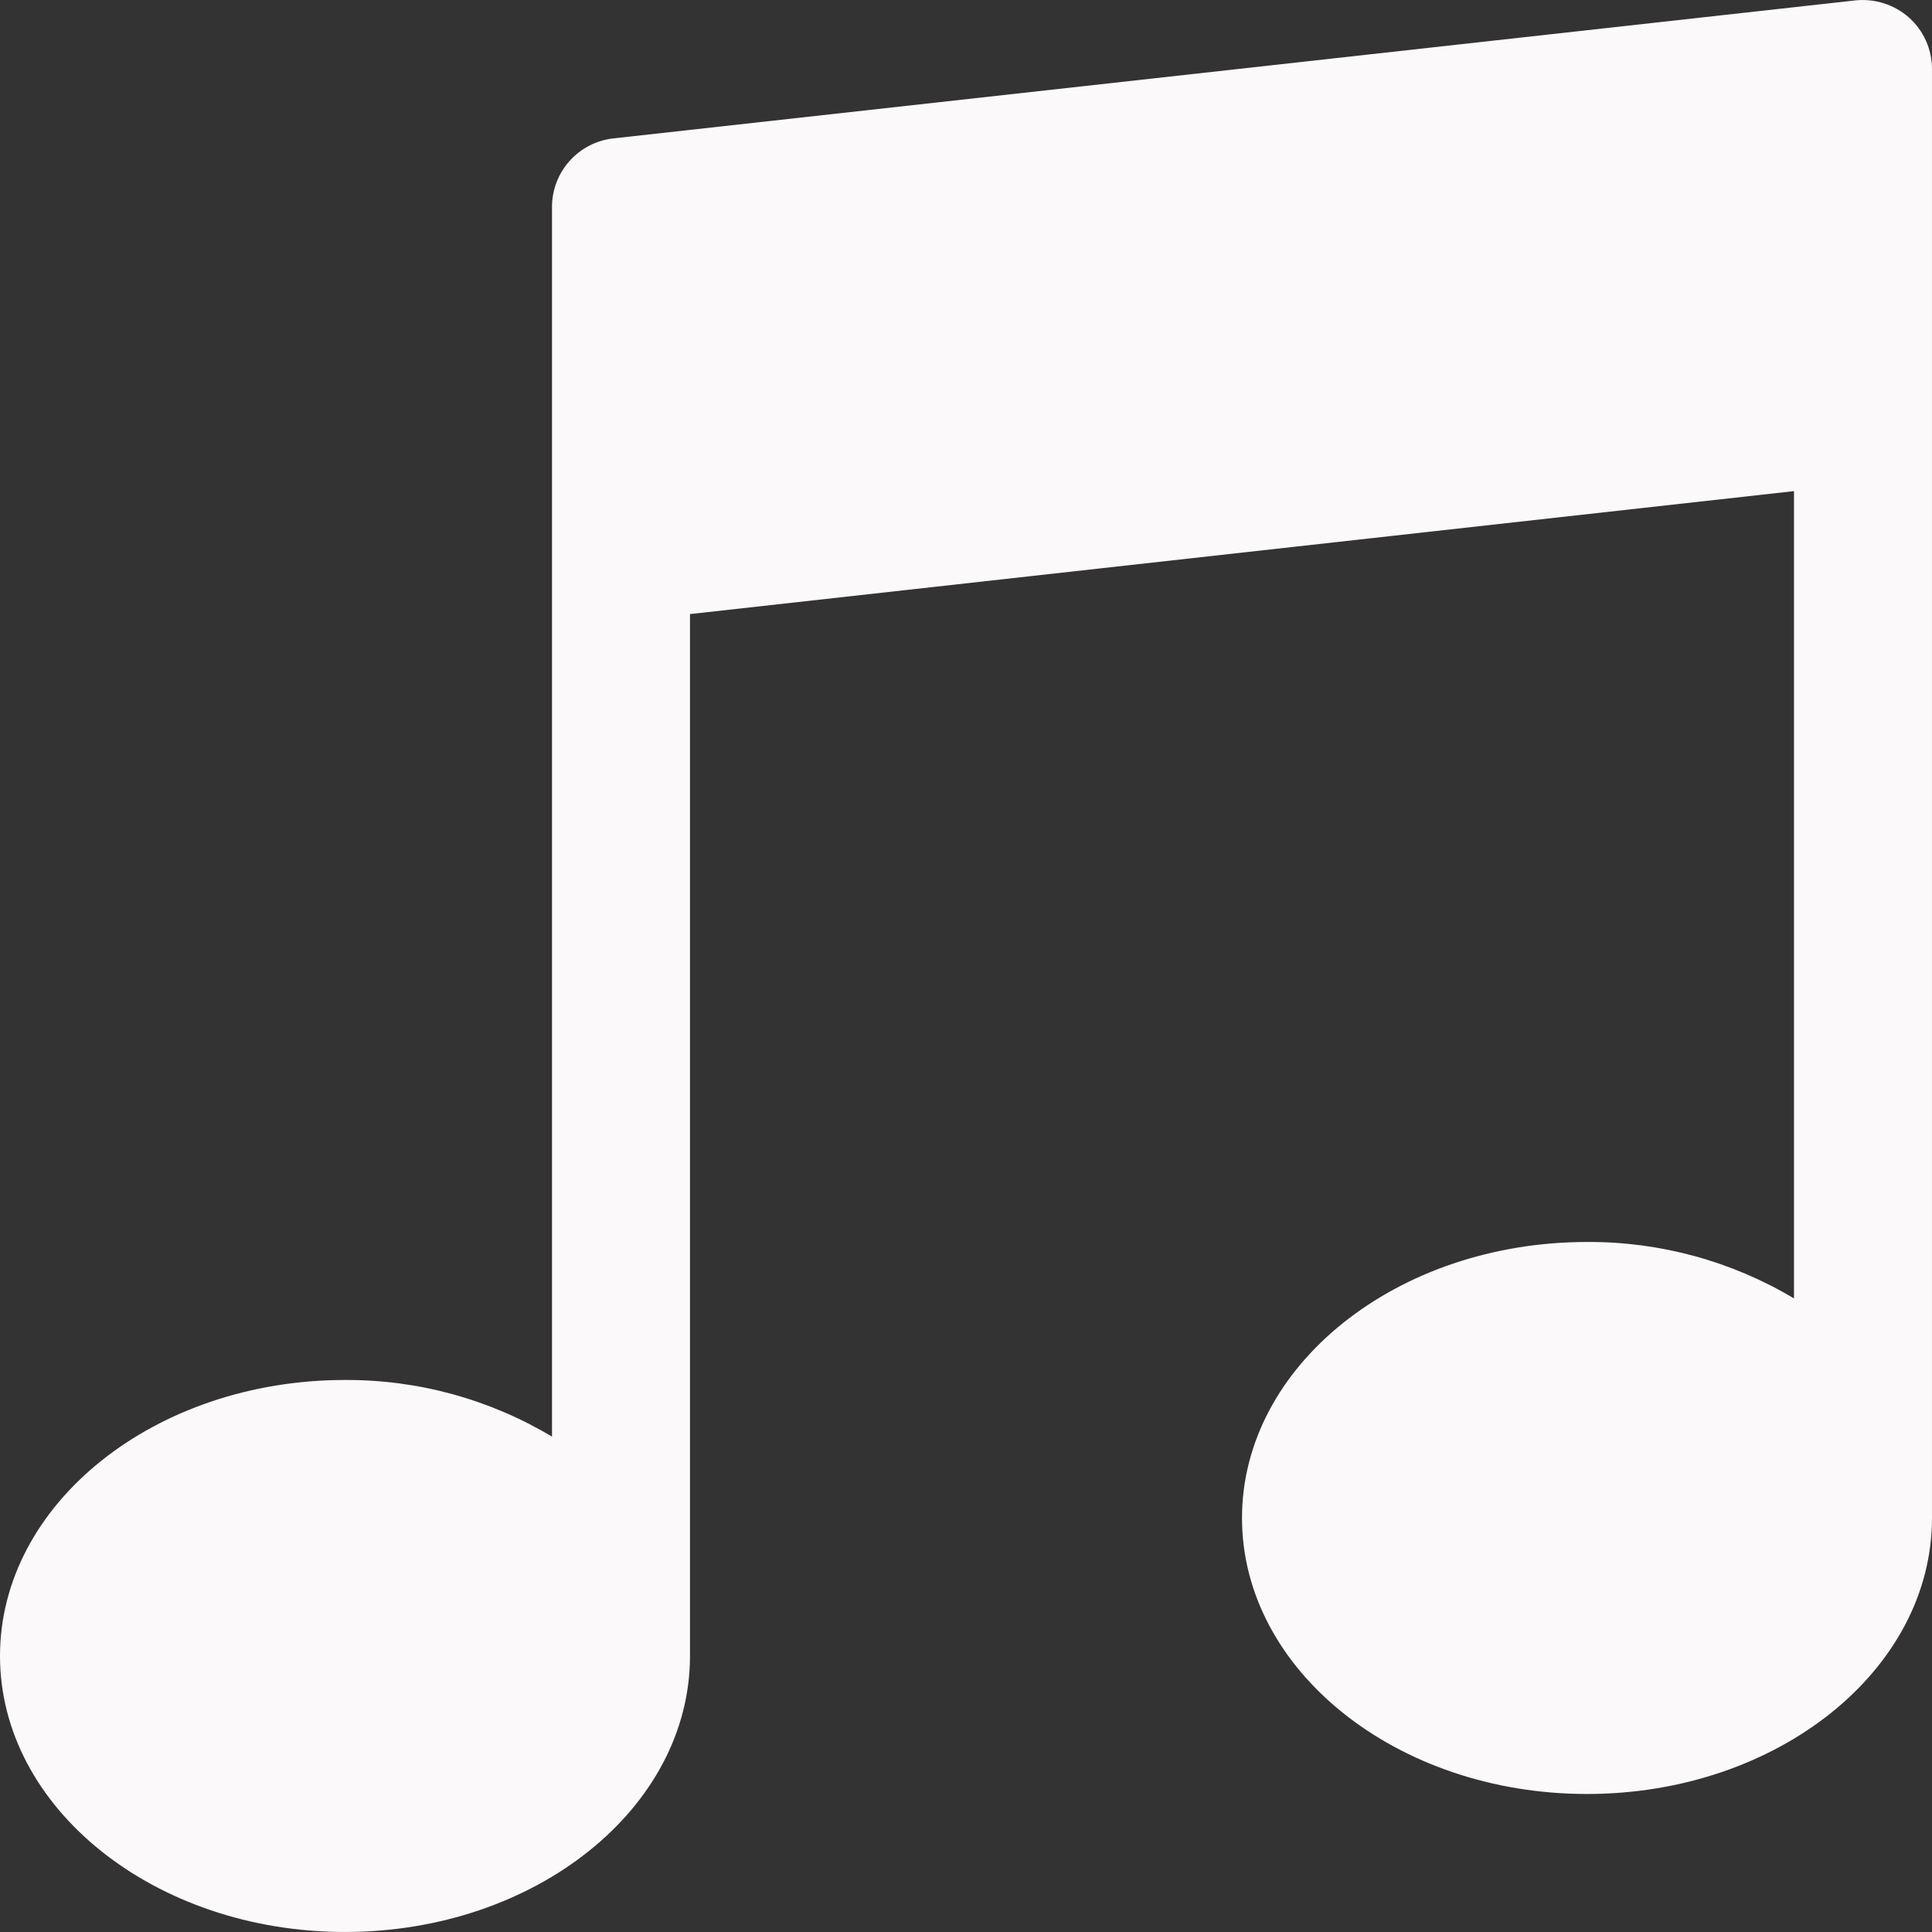 <svg width="355" height="355" viewBox="0 0 355 355" fill="none" xmlns="http://www.w3.org/2000/svg">
<rect x="0" y="0" width="355" height="355" fill="#333333" stroke="none"/>
<path d="M350.778 3.229C348.081 0.846 344.508 -0.299 340.927 0.072L112.713 25.429C106.289 26.14 101.428 31.569 101.429 38.031V263.977C89.938 257.101 76.784 253.501 63.393 253.567C28.438 253.568 0 276.313 0 304.282C0 332.251 28.438 354.996 63.393 354.996C98.347 354.996 126.785 332.263 126.785 304.282V112.836L329.642 90.243V238.582C318.148 231.719 304.994 228.133 291.607 228.211C256.652 228.211 228.214 250.956 228.214 278.925C228.214 306.894 256.652 329.64 291.607 329.64C326.561 329.64 354.999 306.907 354.999 278.925V12.675C354.999 9.069 353.464 5.634 350.778 3.229Z" fill="#FBF9F9"/>
</svg>
